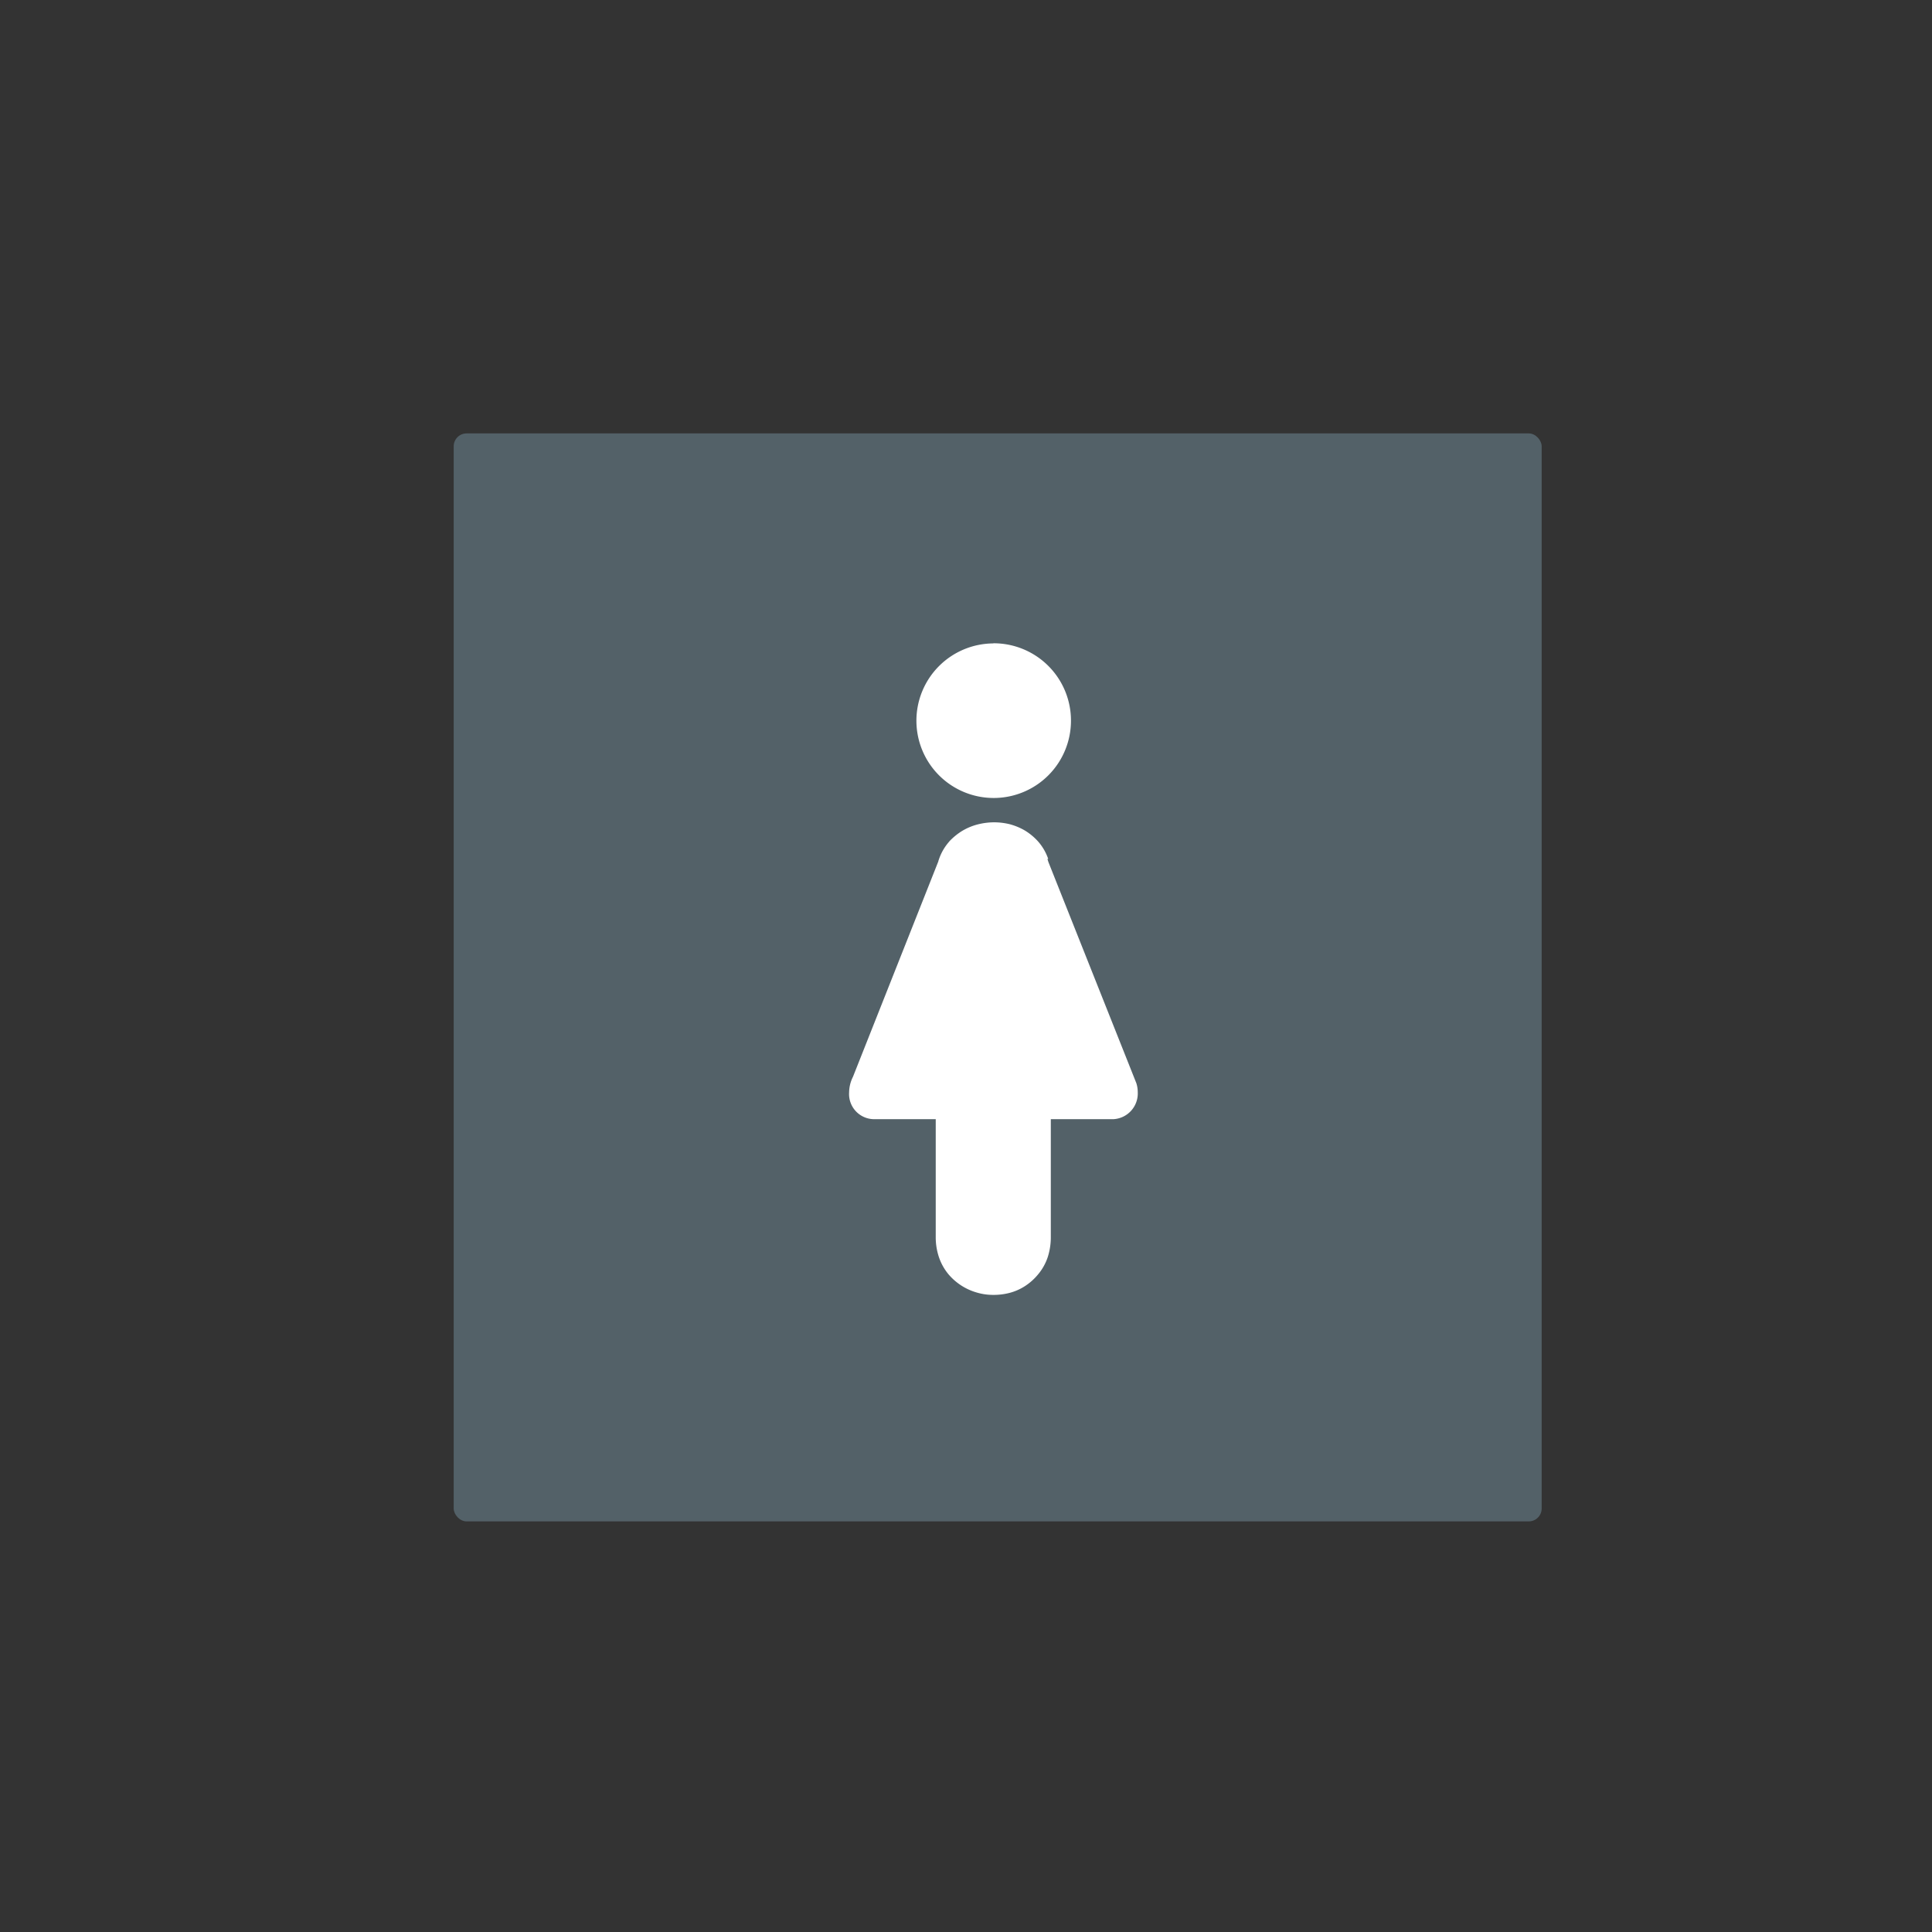 <svg id="Layer_1" data-name="Layer 1" xmlns="http://www.w3.org/2000/svg" viewBox="0 0 300 300"><rect x="0" y="0" width="300" height="300" fill="#333333" stroke="none"/><defs><style>.cls-1{fill:#677e8a;opacity:0.61;}.cls-2{fill:#fff;fill-rule:evenodd;}</style></defs><title>restroom-type</title><rect class="cls-1" x="70.45" y="67.3" width="168.94" height="168.94" rx="2"/><path class="cls-2" d="M162.64,133.37c.05.16.11.31.15.47l13.66,34.35h0a4.66,4.66,0,0,1,.22,1.43,4,4,0,0,1-3.71,4.16l-.24,0v0h-9.55v18.38l0,.08a10.14,10.14,0,0,1-.46,2.91,8.15,8.15,0,0,1-1.53,2.75h0a8.83,8.83,0,0,1-2,1.79,8.2,8.2,0,0,1-2.46,1.08v0a9.76,9.76,0,0,1-2.49.3h0a8.83,8.83,0,0,1-2.5-.35v0a9,9,0,0,1-4.45-2.85l0,0a8.33,8.33,0,0,1-1.5-2.71,9.75,9.75,0,0,1-.48-2.91l0-.08V173.78h-9.75a3.9,3.9,0,0,1-3.7-4.16,5.54,5.54,0,0,1,.6-2.42l13.26-33.46v-.05l.1-.29a8.09,8.09,0,0,1,1.55-2.68l.05-.07a9.78,9.78,0,0,1,2-1.63h0a9.05,9.05,0,0,1,2.39-1l0,0a10.47,10.47,0,0,1,2.42-.33,10.22,10.22,0,0,1,2.47.27,9.47,9.47,0,0,1,2.45,1,9.06,9.06,0,0,1,2.06,1.71,8,8,0,0,1,1.57,2.72m-8.47-33.48a12,12,0,1,0,12,12A12,12,0,0,0,154.17,99.89Z"/></svg>